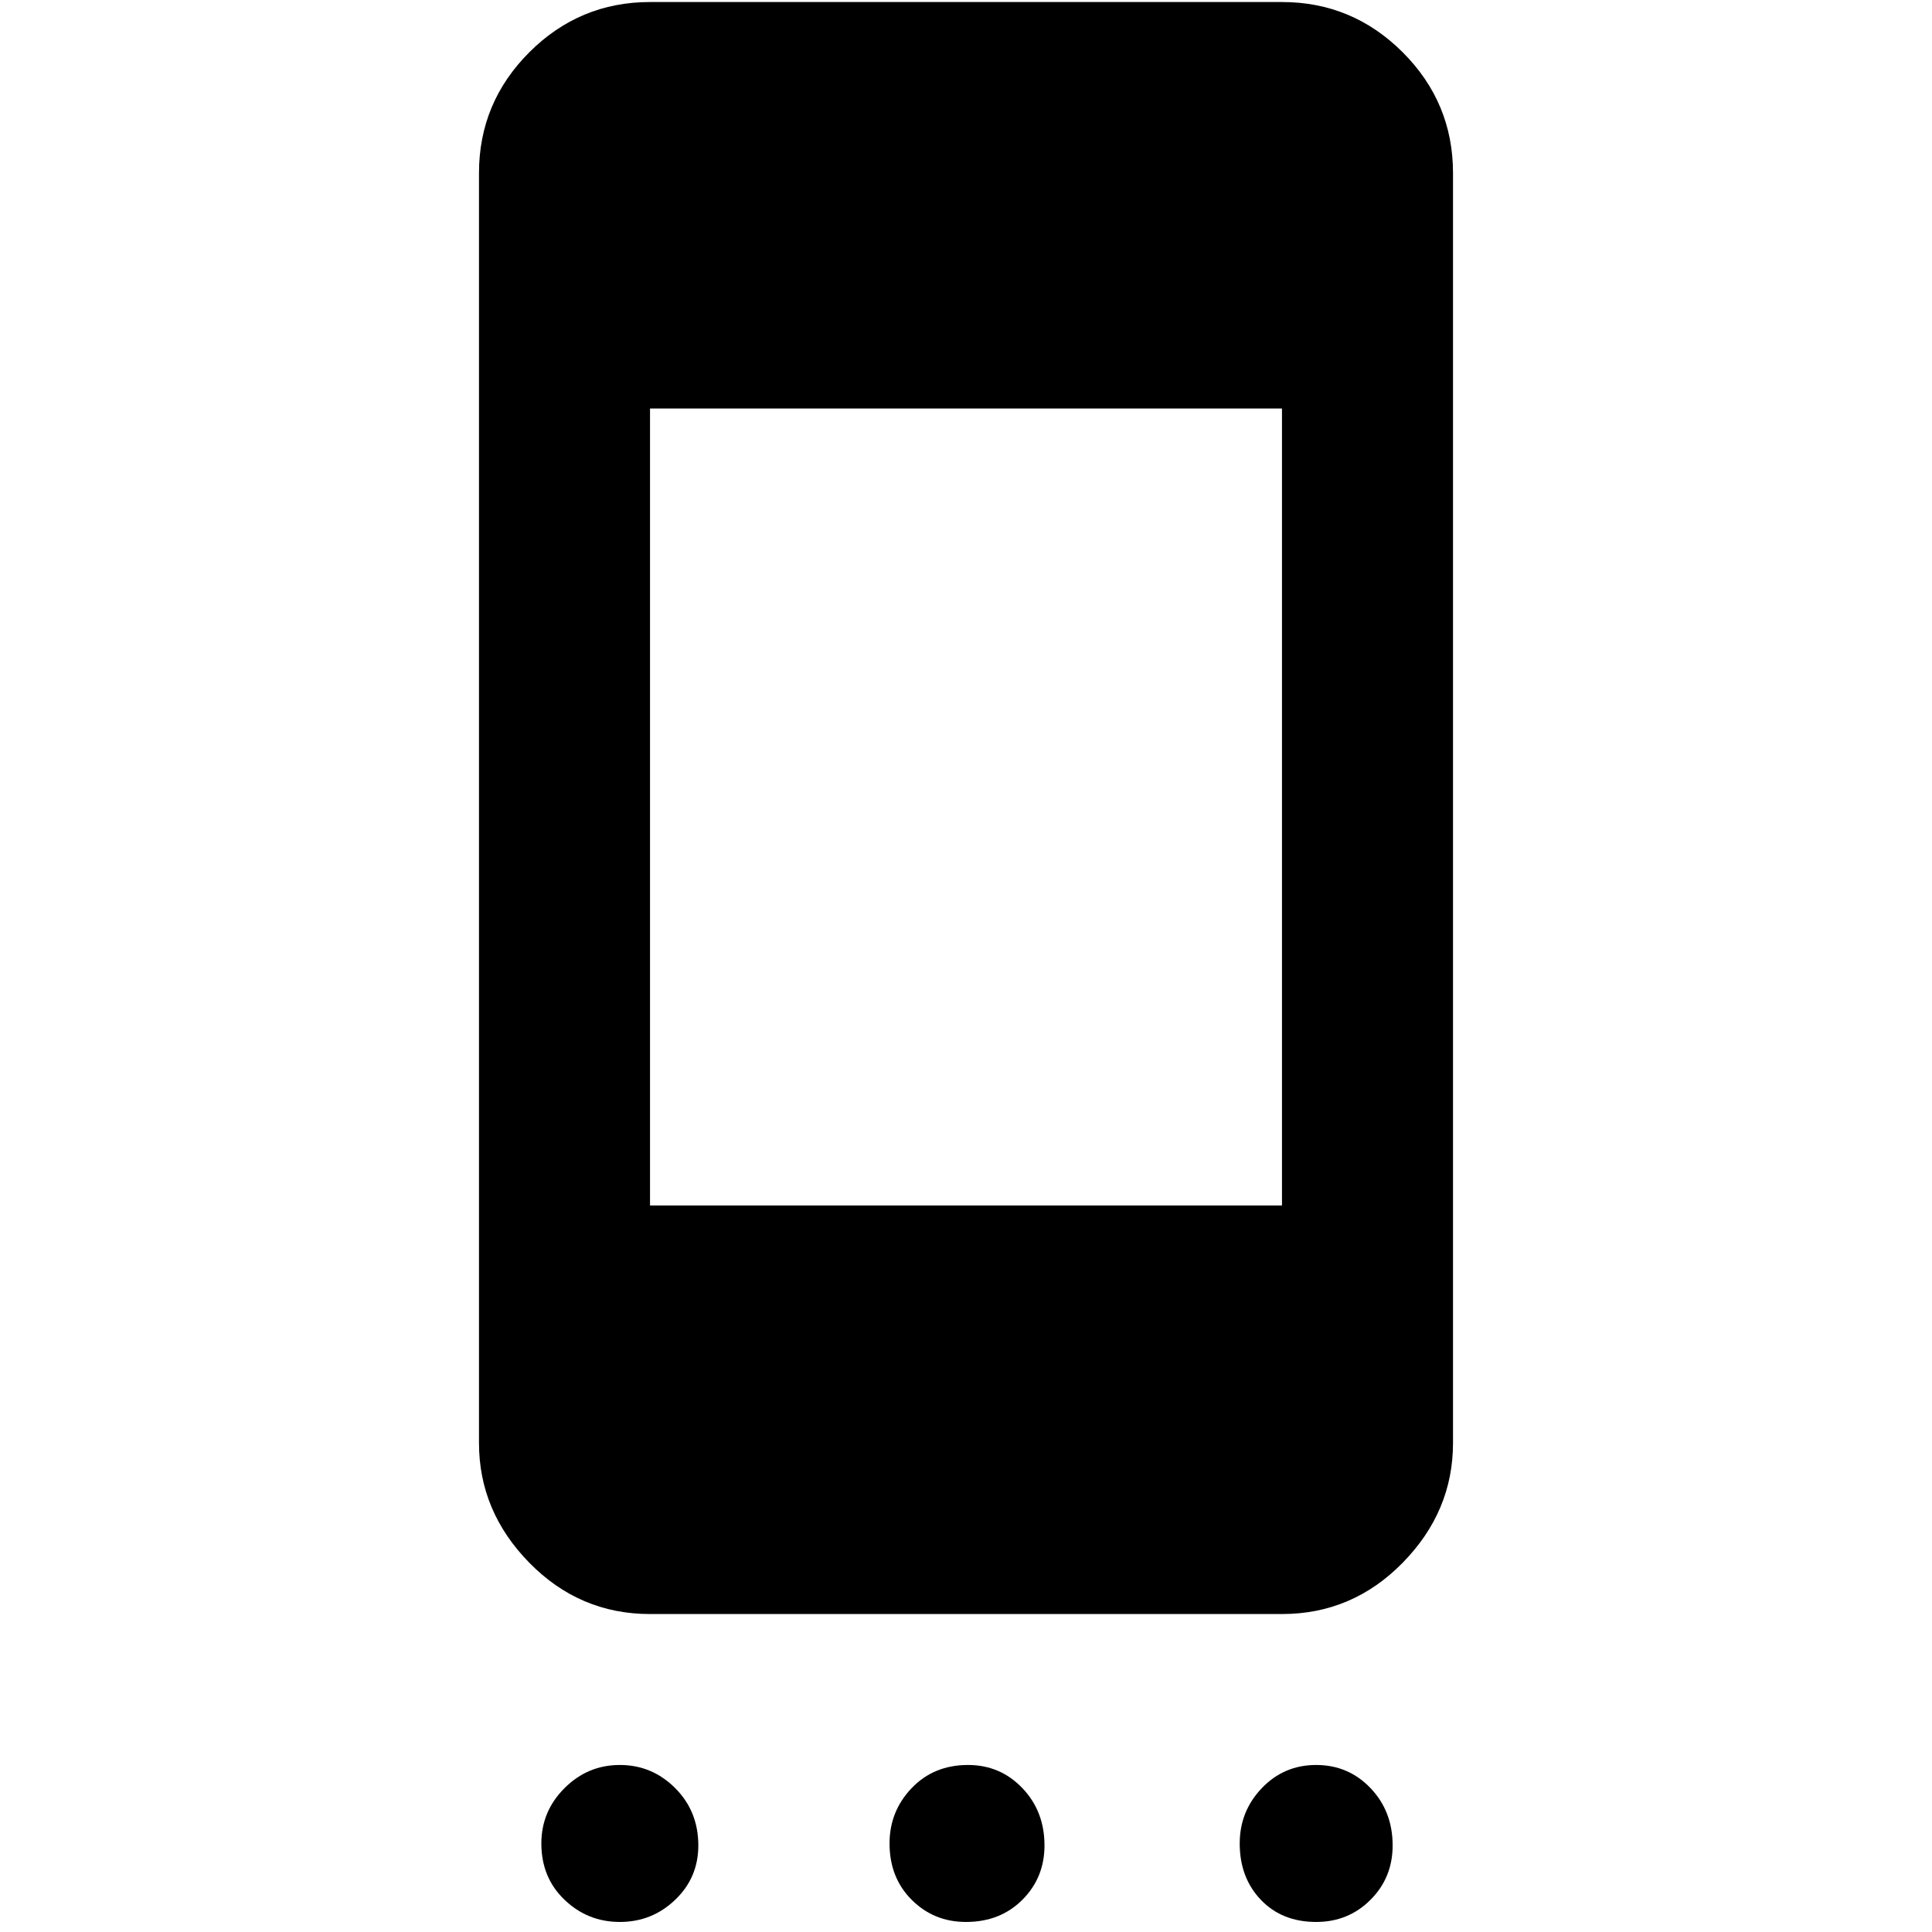 <svg xmlns="http://www.w3.org/2000/svg" height="40" width="40"><path d="M13.458 33.417q-1.458 0-2.5-1.063-1.041-1.062-1.041-2.479V3.583q0-1.458 1.041-2.5Q12 .042 13.458.042h13.084q1.458 0 2.5 1.041 1.041 1.042 1.041 2.5v26.292q0 1.417-1.041 2.479-1.042 1.063-2.5 1.063Zm0-8.459h13.084v-16.5H13.458Zm-.625 14.834q-.666 0-1.145-.459-.48-.458-.48-1.166 0-.667.48-1.146.479-.479 1.145-.479.667 0 1.146.479.479.479.479 1.187 0 .667-.479 1.125-.479.459-1.146.459Zm7.167 0q-.667 0-1.125-.459-.458-.458-.458-1.166 0-.667.458-1.146.458-.479 1.167-.479.666 0 1.125.479.458.479.458 1.187 0 .667-.458 1.125-.459.459-1.167.459Zm7.25 0q-.708 0-1.146-.459-.437-.458-.437-1.166 0-.667.458-1.146.458-.479 1.125-.479t1.125.479q.458.479.458 1.187 0 .667-.458 1.125-.458.459-1.125.459Z"/></svg>